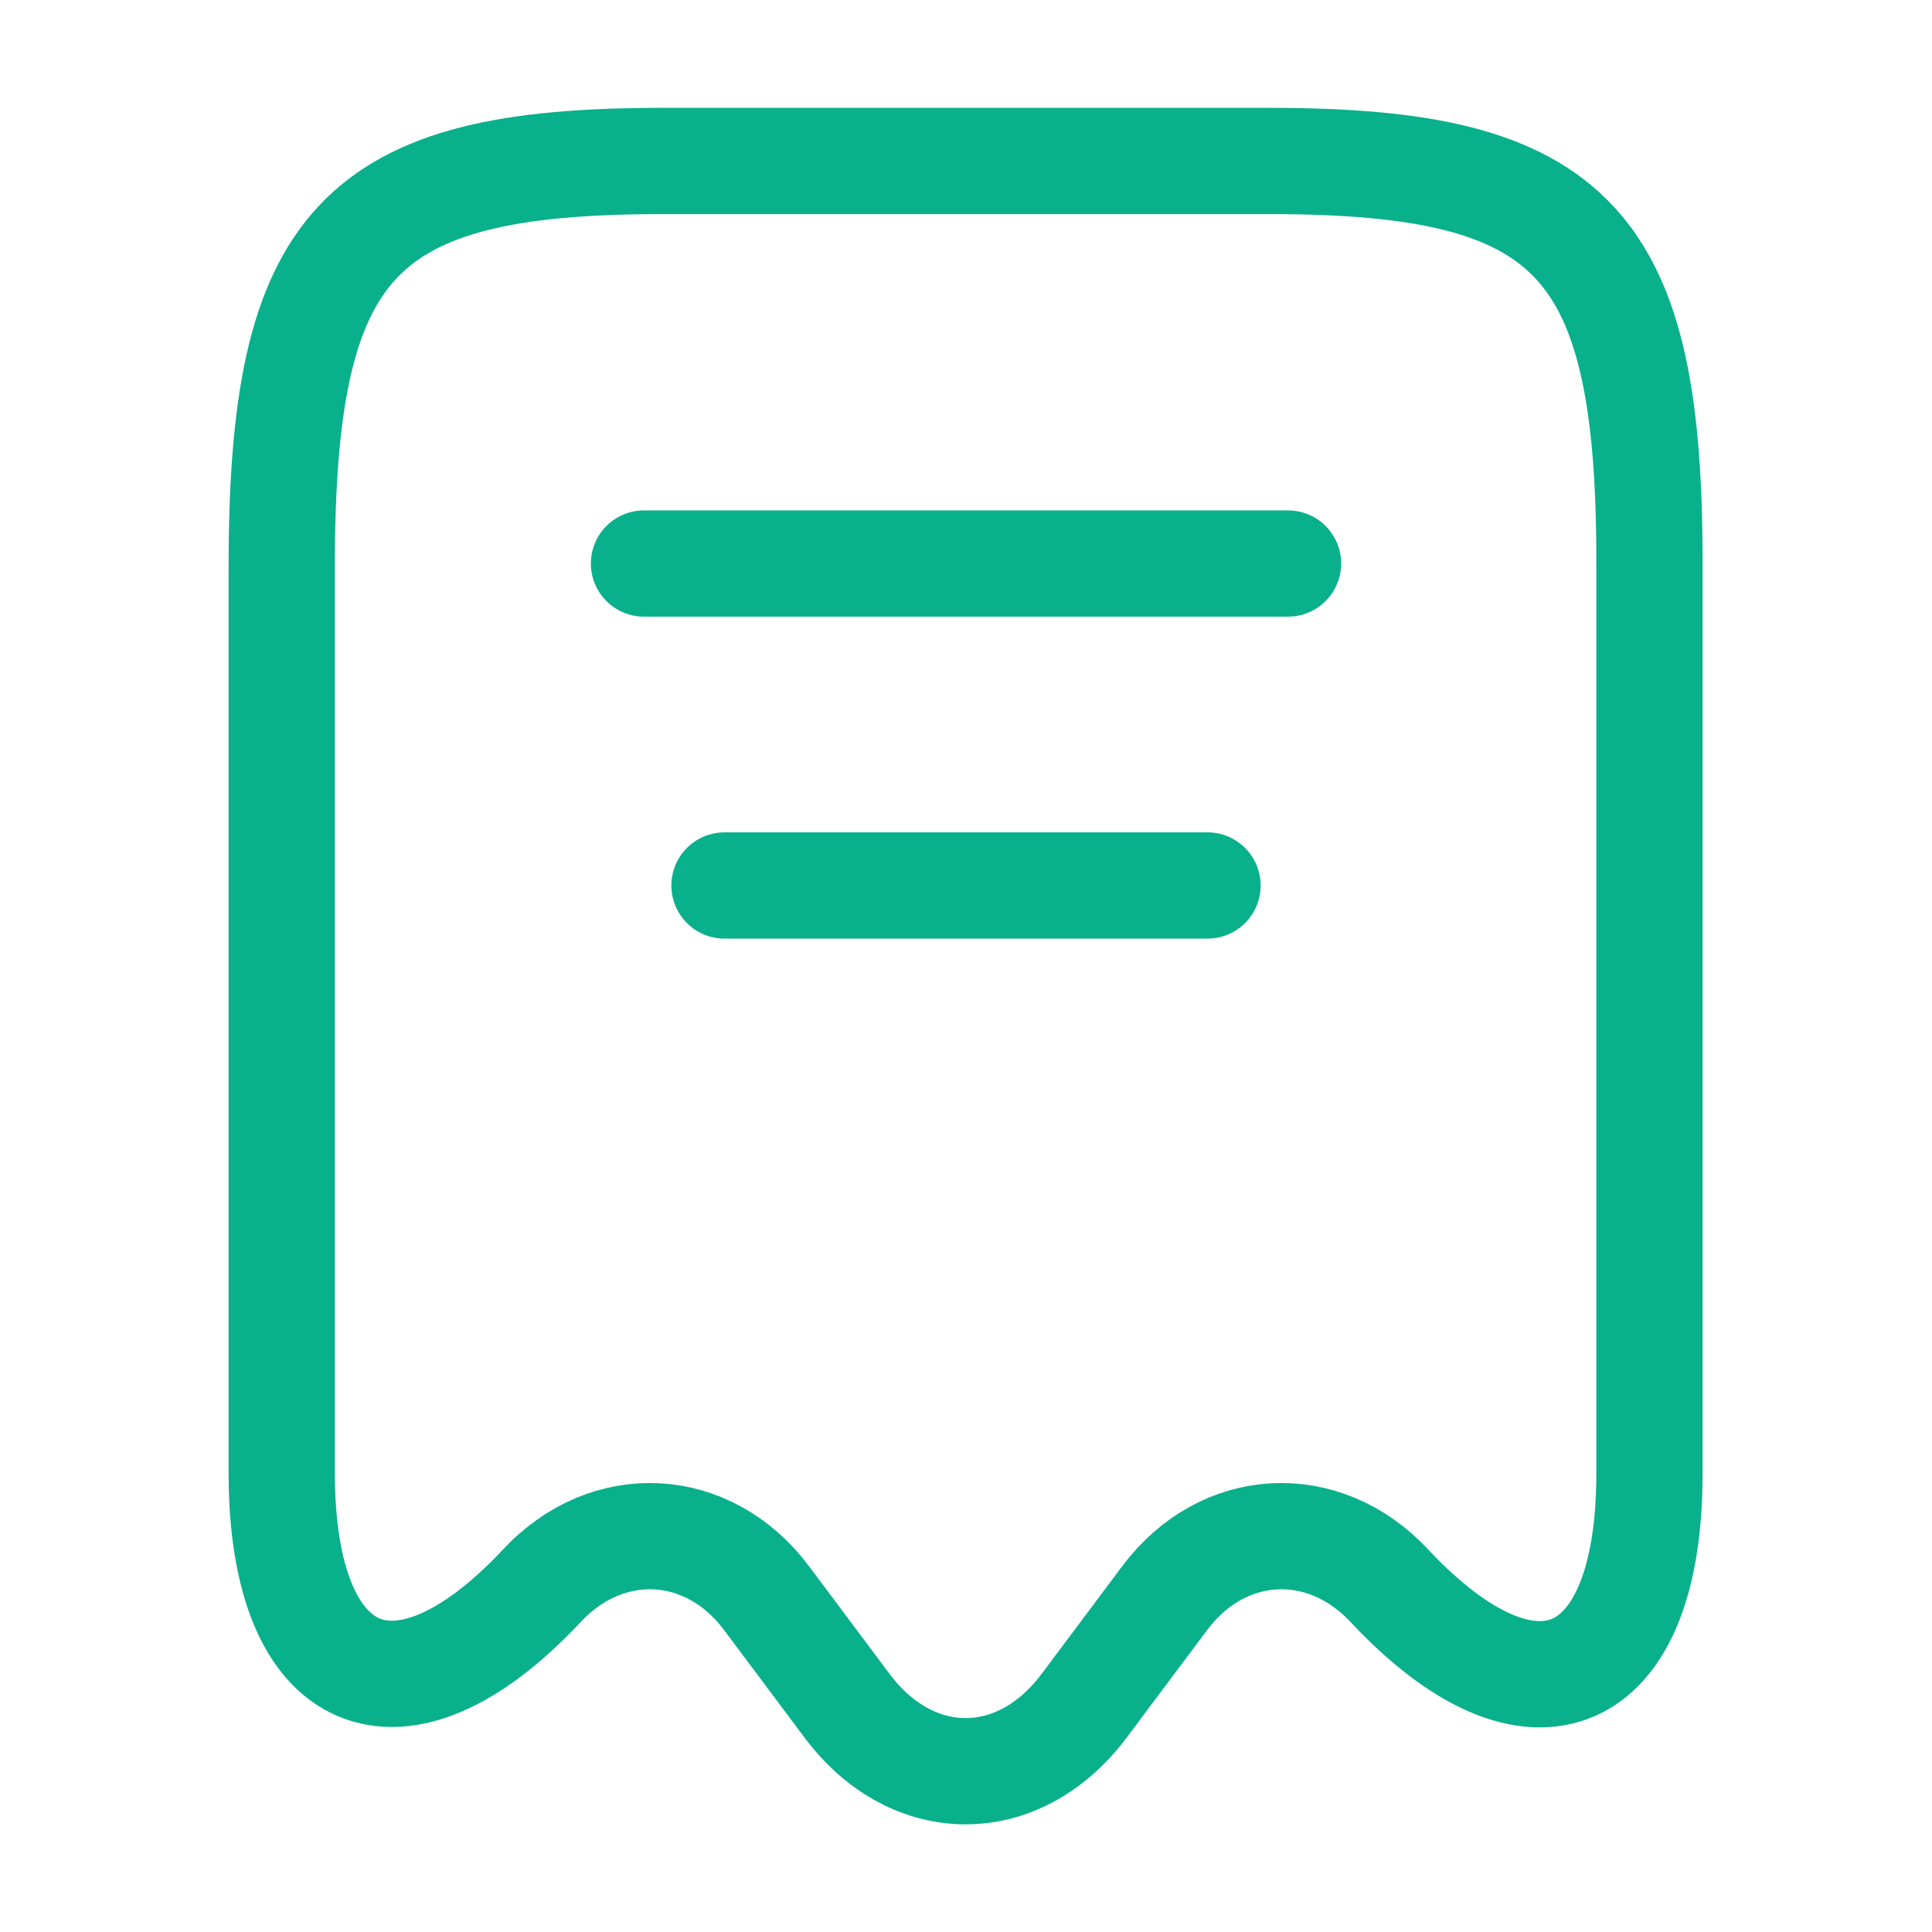 <svg width="40" height="40" viewBox="0 0 40 40" fill="none" xmlns="http://www.w3.org/2000/svg">
<path d="M11.217 32.833C12.583 31.367 14.667 31.483 15.867 33.083L17.55 35.333C18.9 37.117 21.083 37.117 22.433 35.333L24.117 33.083C25.317 31.483 27.4 31.367 28.767 32.833C31.733 36 34.15 34.95 34.15 30.517V11.733C34.167 5.017 32.6 3.333 26.3 3.333H13.7C7.4 3.333 5.833 5.017 5.833 11.733V30.5C5.833 34.95 8.267 35.983 11.217 32.833Z" stroke="#09B08C" stroke-width="2.2" stroke-linecap="round" stroke-linejoin="round"/>
<path d="M13.333 11.667H26.667" stroke="#09B08C" stroke-width="2.2" stroke-linecap="round" stroke-linejoin="round"/>
<path d="M15 18.333H25" stroke="#09B08C" stroke-width="2.2" stroke-linecap="round" stroke-linejoin="round"/>
</svg>
